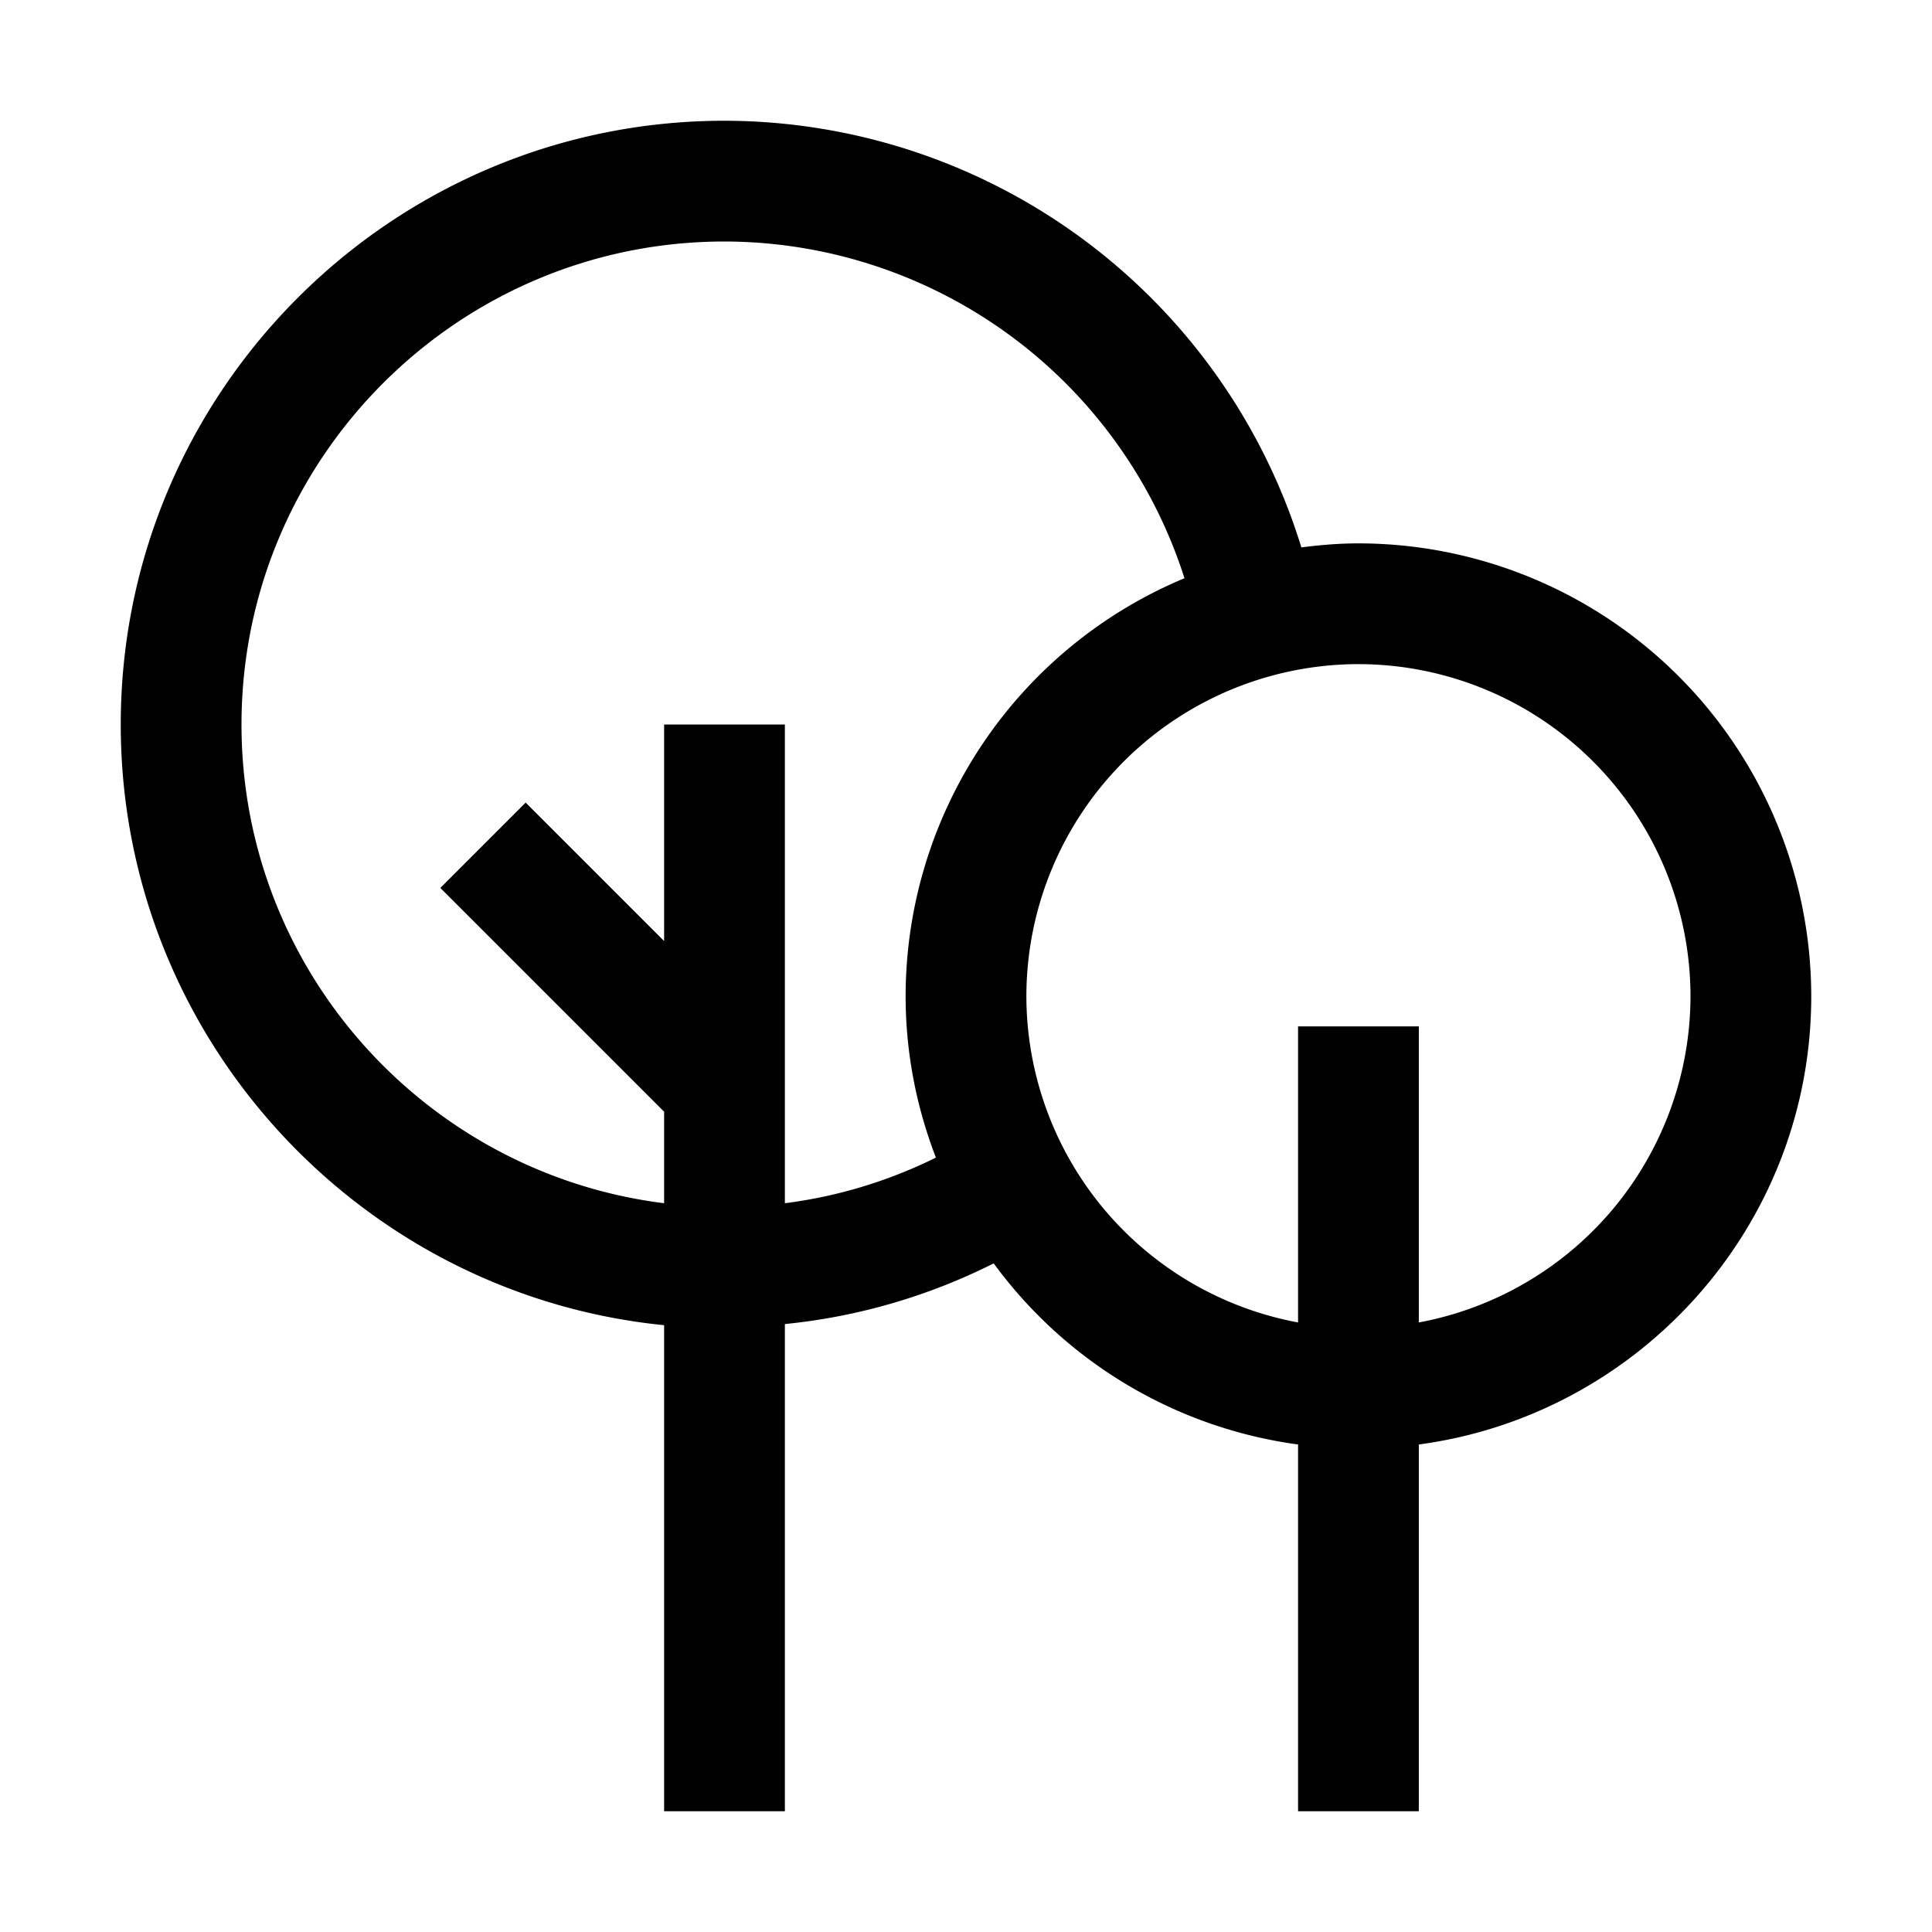 <svg xmlns="http://www.w3.org/2000/svg" viewBox="0 0 24 24"><g clip-path="url(#a)"><path d="M22.5 12.375a5.63 5.63 0 0 0-5.625-5.625c-.24 0-.476.02-.709.05A7.51 7.51 0 0 0 9 1.5C4.865 1.5 1.5 4.864 1.5 9c0 3.882 2.965 7.084 6.75 7.462V22.5h1.5v-6.052a7.4 7.4 0 0 0 2.594-.754 5.62 5.62 0 0 0 3.781 2.25V22.5h1.5v-4.556c2.747-.368 4.875-2.722 4.875-5.569M9.75 14.948V9h-1.5v2.69L6.53 9.97l-1.06 1.06 2.78 2.78v1.137C5.295 14.578 3 12.055 3 9c0-3.308 2.692-6 6-6a6.01 6.01 0 0 1 5.714 4.183 5.63 5.63 0 0 0-3.464 5.192c0 .707.136 1.382.376 2.005a5.9 5.9 0 0 1-1.876.567m7.875 1.48V12.75h-1.5v3.678a4.13 4.13 0 0 1-3.375-4.053 4.13 4.13 0 0 1 4.125-4.125A4.13 4.13 0 0 1 21 12.375a4.13 4.13 0 0 1-3.375 4.053"/></g><defs><clipPath id="a"><path d="M0 0h24v24H0z"/></clipPath></defs></svg>